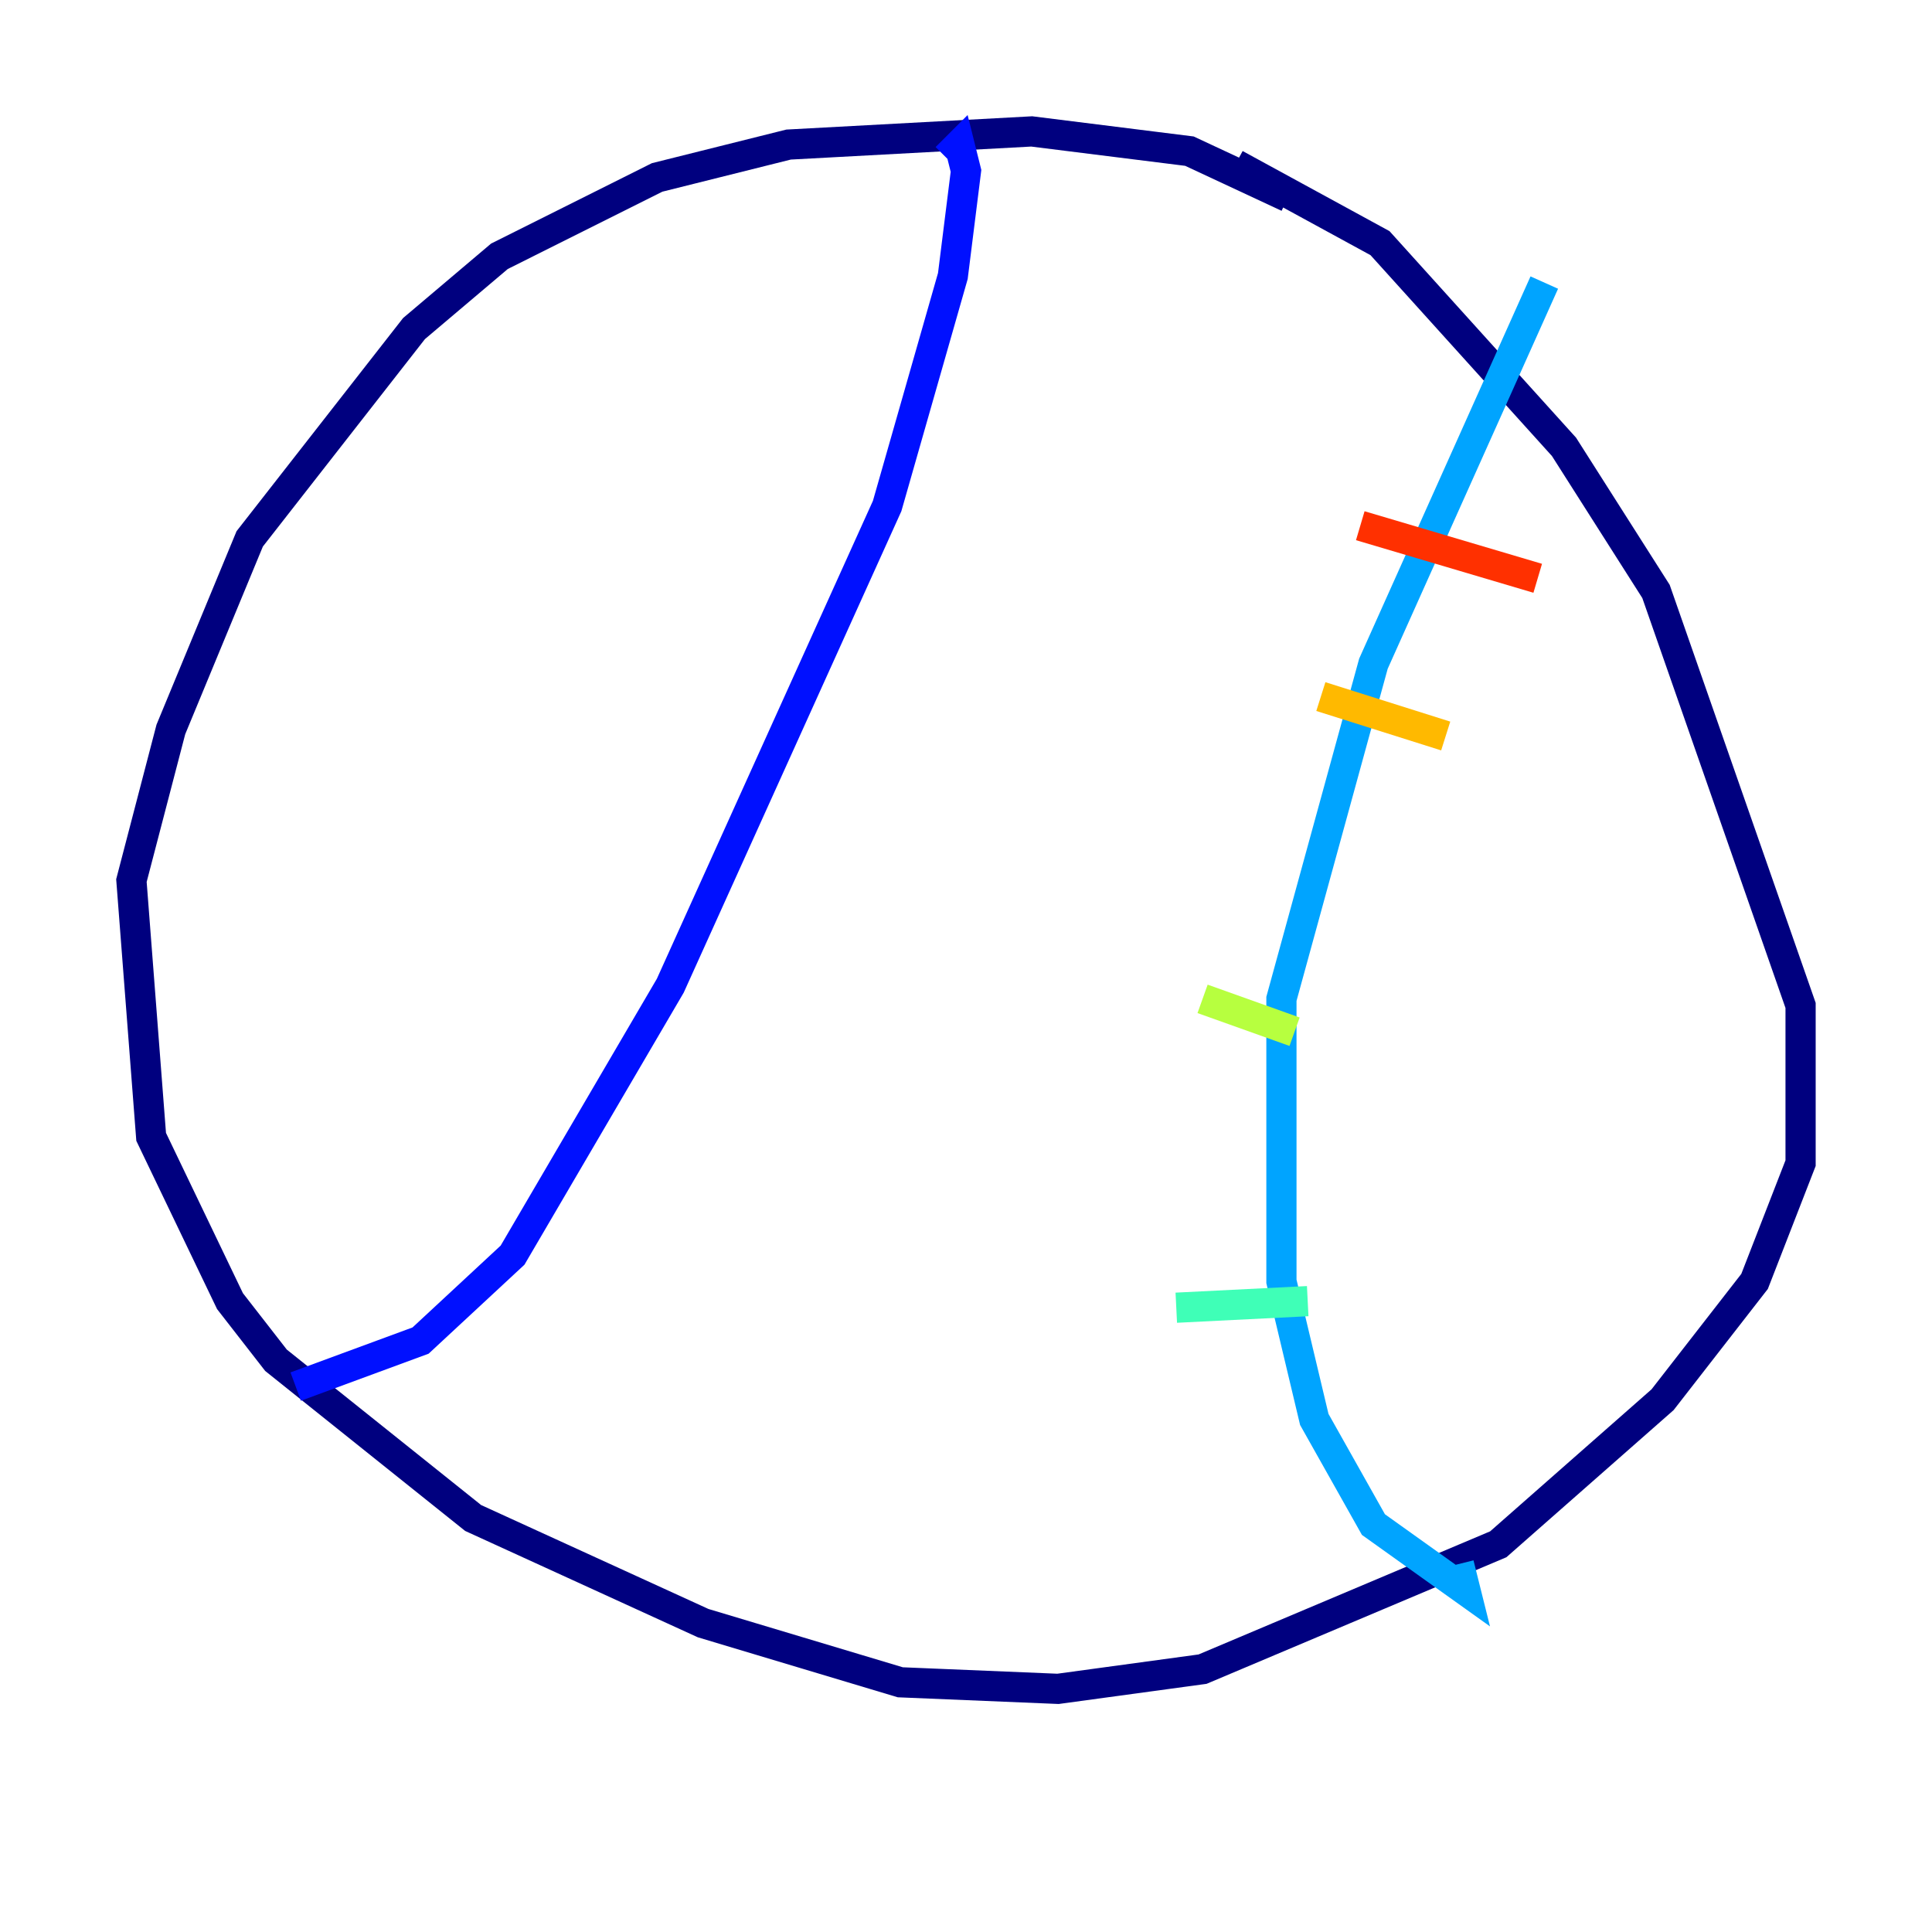 <?xml version="1.0" encoding="utf-8" ?>
<svg baseProfile="tiny" height="128" version="1.2" viewBox="0,0,128,128" width="128" xmlns="http://www.w3.org/2000/svg" xmlns:ev="http://www.w3.org/2001/xml-events" xmlns:xlink="http://www.w3.org/1999/xlink"><defs /><polyline fill="none" points="85.333,13.061 78.803,10.014 68.354,8.707 52.245,9.578 43.537,11.755 33.088,16.98 27.429,21.769 16.544,35.701 11.32,48.327 8.707,58.34 10.014,75.32 15.238,86.204 18.286,90.122 31.347,100.571 46.585,107.537 59.646,111.456 70.095,111.891 79.674,110.585 99.265,102.313 110.15,92.735 116.245,84.898 119.293,77.061 119.293,66.612 109.714,39.184 103.619,29.605 91.429,16.109 81.85,10.884" stroke="#00007f" stroke-width="2" /><polyline fill="none" points="19.592,91.864 27.864,88.816 33.959,83.156 44.408,65.306 58.776,33.524 63.129,18.286 64.0,11.32 63.565,9.578 62.694,10.449" stroke="#0010ff" stroke-width="2" /><polyline fill="none" points="102.313,18.721 90.993,43.973 84.898,66.177 84.898,84.898 87.075,94.041 90.993,101.007 97.088,105.361 96.653,103.619" stroke="#00a4ff" stroke-width="2" /><polyline fill="none" points="77.932,86.639 86.639,86.204" stroke="#3fffb7" stroke-width="2" /><polyline fill="none" points="79.674,66.177 85.769,68.354" stroke="#b7ff3f" stroke-width="2" /><polyline fill="none" points="87.51,46.15 95.782,48.762" stroke="#ffb900" stroke-width="2" /><polyline fill="none" points="90.122,34.83 101.878,38.313" stroke="#ff3000" stroke-width="2" /><polyline fill="none" points="57.905,26.558 57.905,26.558" stroke="#7f0000" stroke-width="2" /></svg>